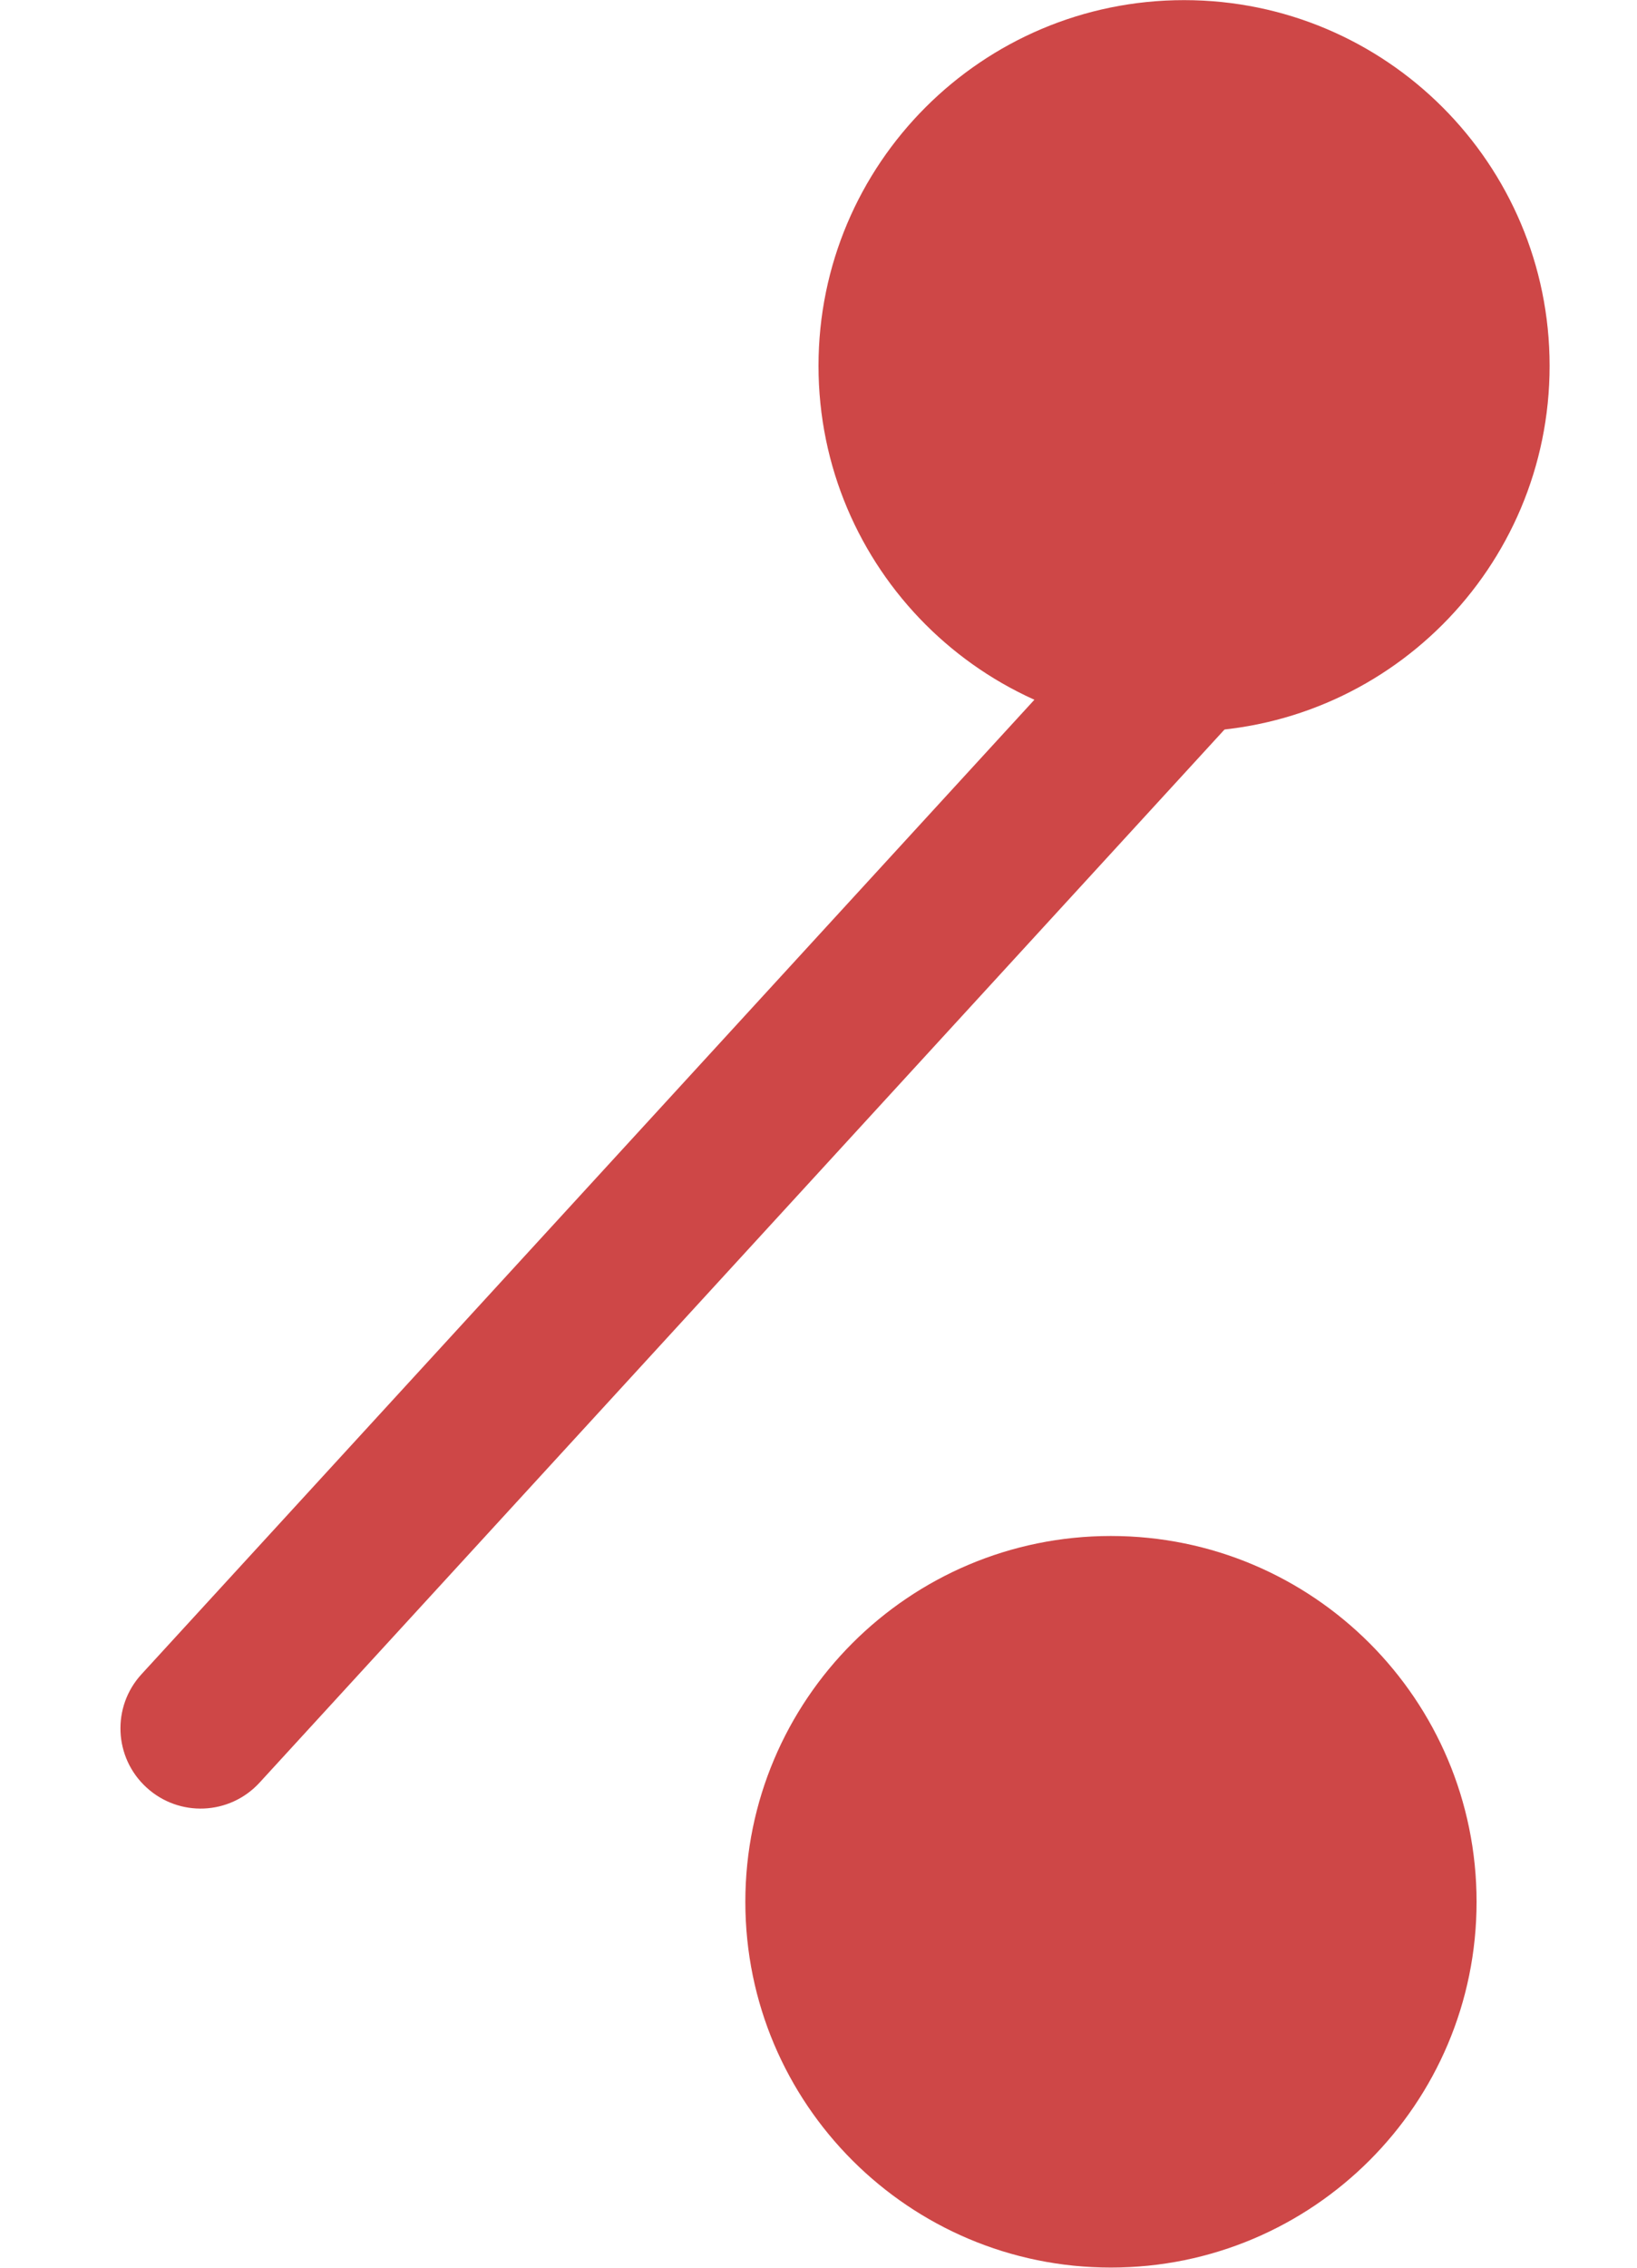 <svg width="13" height="18" viewBox="0 0 13 18" fill="none" xmlns="http://www.w3.org/2000/svg">
<path d="M12.306 2.904C12.306 4.508 11.007 5.808 9.403 5.808C7.8 5.808 6.5 4.508 6.5 2.904C6.5 1.301 7.8 0.001 9.403 0.001C11.007 0.001 12.306 1.301 12.306 2.904Z" fill="#CE4747"/>
<path d="M11.726 15.096C11.726 16.699 10.426 17.999 8.822 17.999C7.219 17.999 5.919 16.699 5.919 15.096C5.919 13.492 7.219 12.192 8.822 12.192C10.426 12.192 11.726 13.492 11.726 15.096Z" fill="#CE4747"/>
<path fill-rule="evenodd" clip-rule="evenodd" d="M10.498 4.004C10.757 4.242 10.775 4.645 10.537 4.904L2.062 14.149C1.824 14.409 1.422 14.426 1.163 14.188C0.904 13.951 0.886 13.548 1.124 13.289L9.599 4.044C9.836 3.784 10.239 3.767 10.498 4.004Z" fill="#CE4747"/>
</svg>
